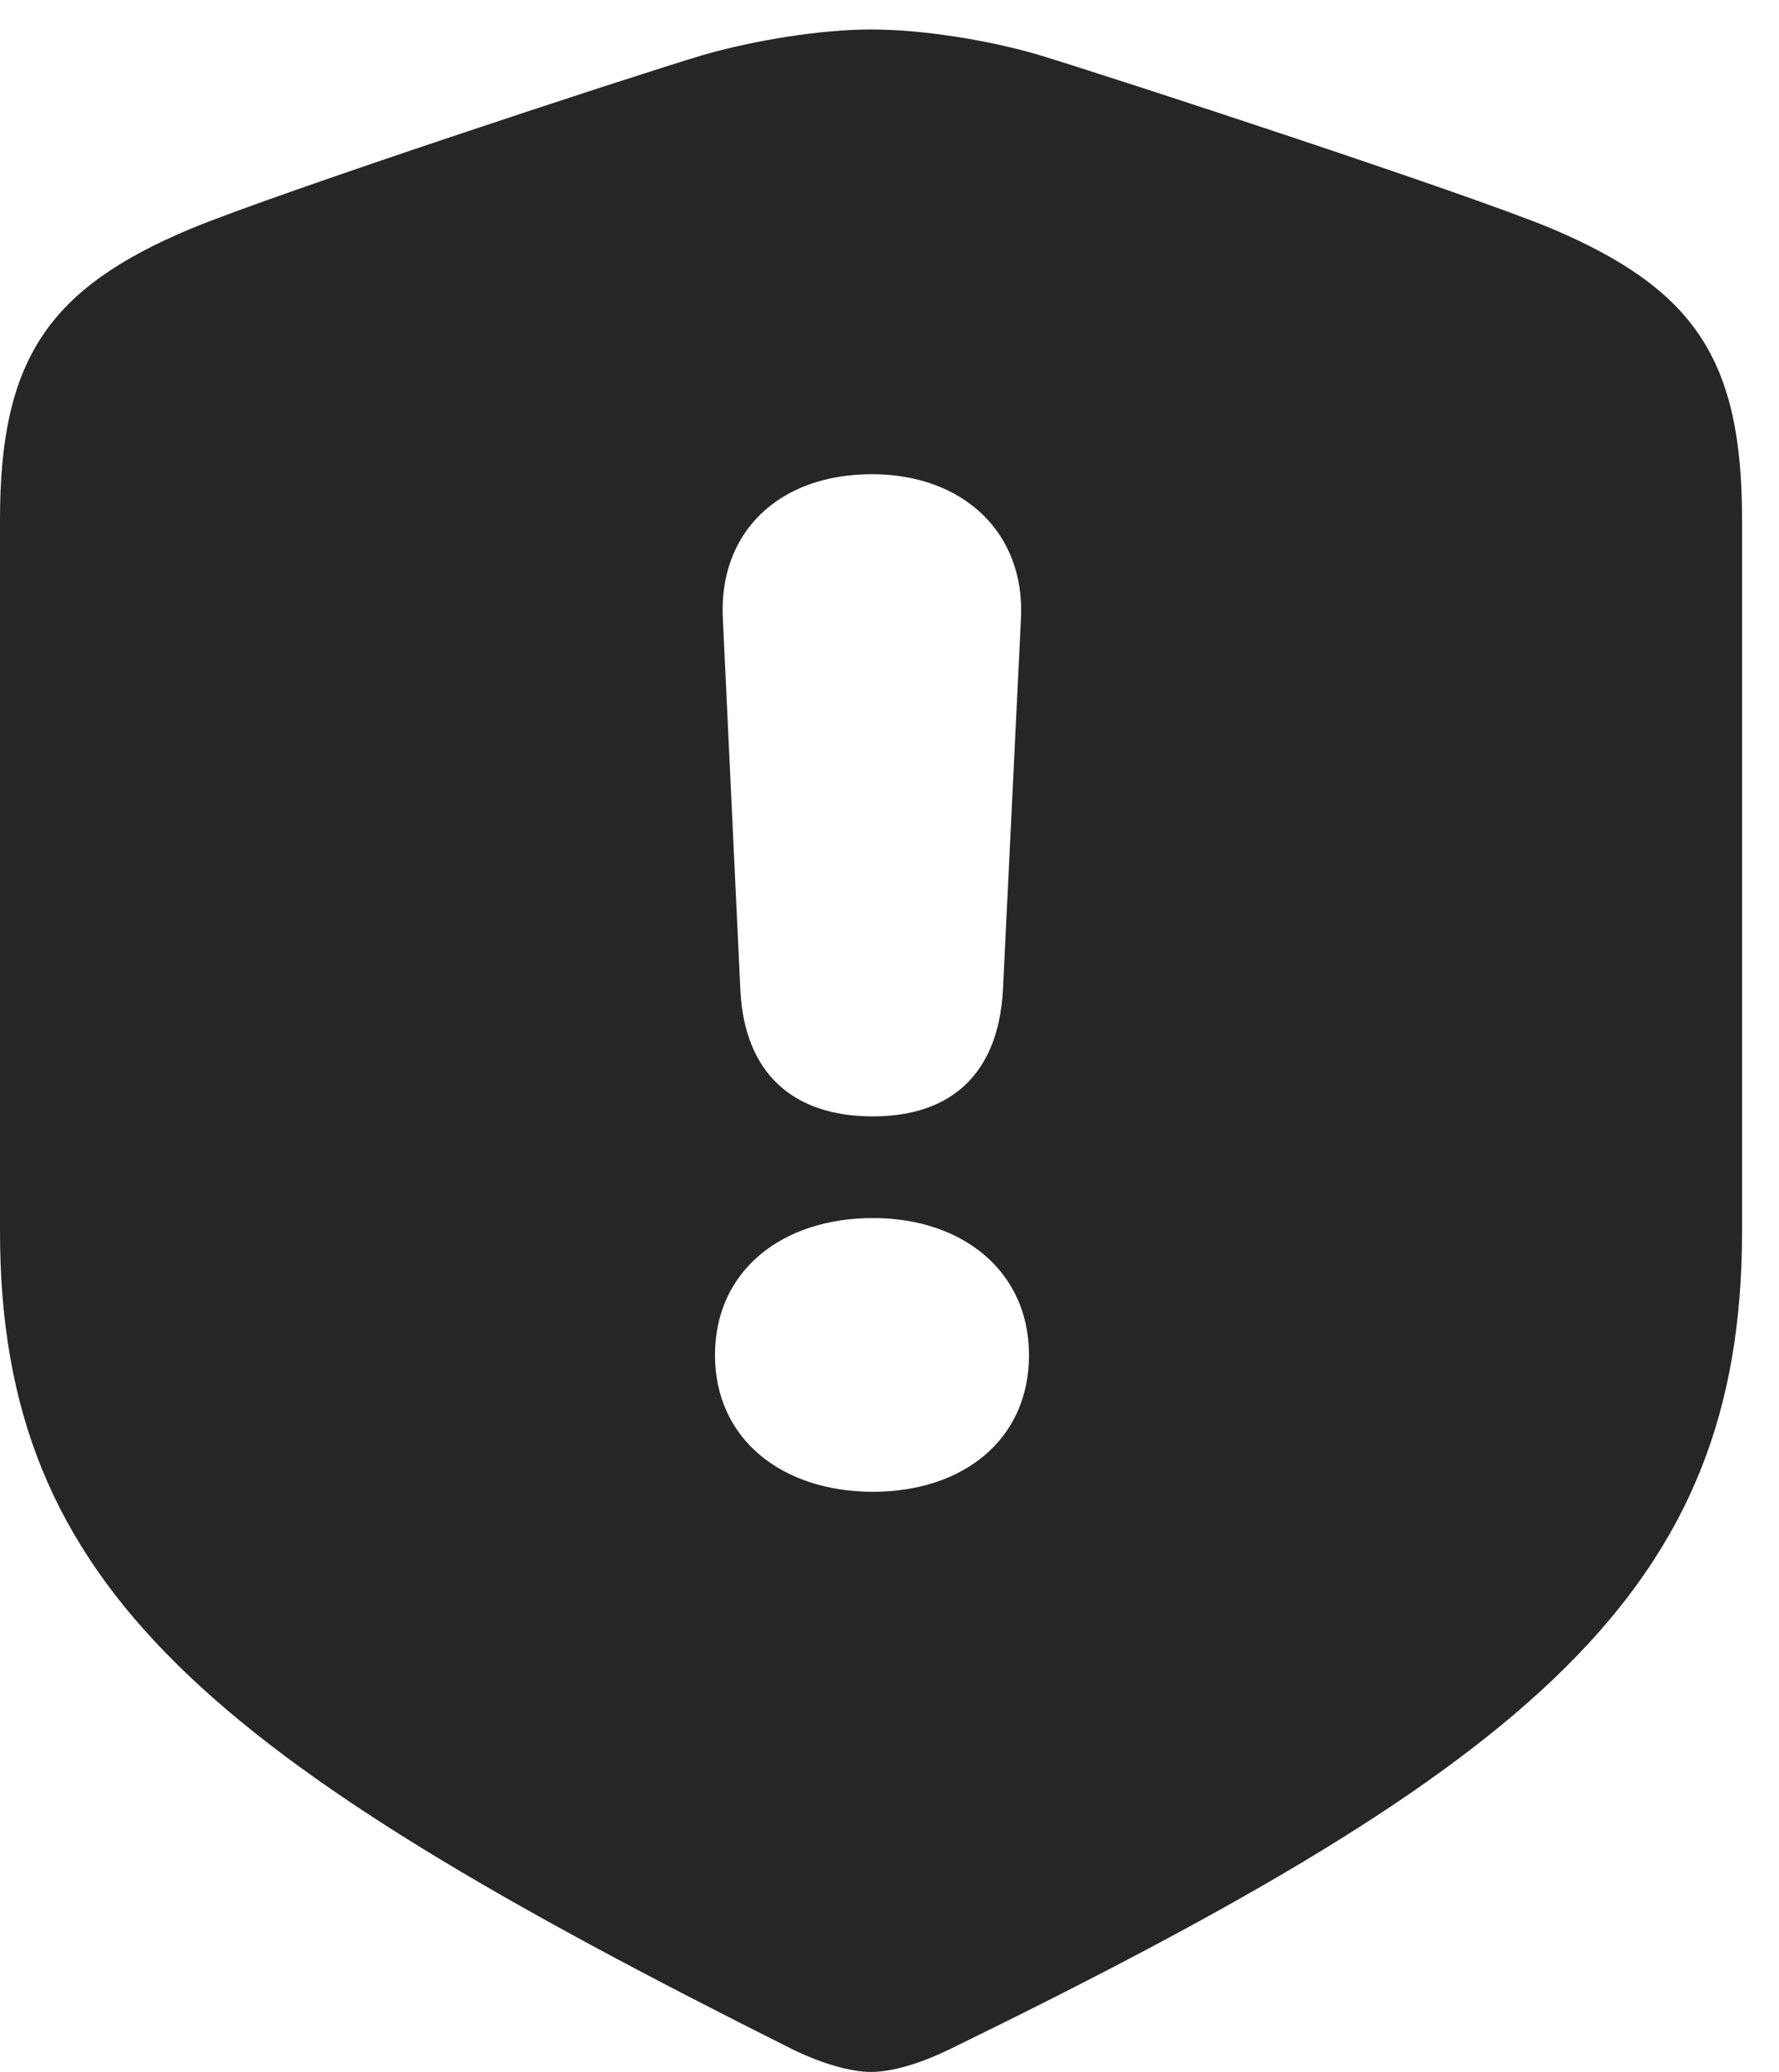 <?xml version="1.0" encoding="UTF-8"?>
<!--Generator: Apple Native CoreSVG 326-->
<!DOCTYPE svg PUBLIC "-//W3C//DTD SVG 1.1//EN" "http://www.w3.org/Graphics/SVG/1.1/DTD/svg11.dtd">
<svg version="1.1" xmlns="http://www.w3.org/2000/svg" xmlns:xlink="http://www.w3.org/1999/xlink"
       viewBox="0 0 17.382 20.239">
       <g>
              <rect height="20.239" opacity="0" width="17.382" x="0" y="0" />
              <path d="M10.149 0.536C10.916 0.77 14.315 1.882 15.159 2.232C16.561 2.827 17.021 3.515 17.021 5.073L17.021 12.026C17.021 15.524 15.003 17.225 9.282 20.016C9.023 20.143 8.734 20.239 8.511 20.239C8.295 20.239 8.001 20.145 7.739 20.016C2.056 17.171 0 15.524 0 12.026L0 5.073C0 3.515 0.469 2.817 1.869 2.232C2.713 1.884 6.105 0.766 6.874 0.536C7.382 0.391 8.021 0.288 8.511 0.288C9.008 0.288 9.647 0.389 10.149 0.536ZM6.986 13.236C6.986 14.066 7.651 14.572 8.528 14.572C9.405 14.572 10.054 14.068 10.054 13.236C10.054 12.419 9.407 11.898 8.528 11.898C7.649 11.898 6.986 12.406 6.986 13.236ZM7.063 6.051L7.235 9.694C7.282 10.48 7.744 10.905 8.528 10.905C9.3 10.905 9.752 10.483 9.799 9.679L9.975 6.053C10.023 5.207 9.413 4.632 8.518 4.632C7.613 4.632 7.016 5.197 7.063 6.051Z"
                     fill="currentColor" fill-opacity="0.85" />
       </g>
</svg>